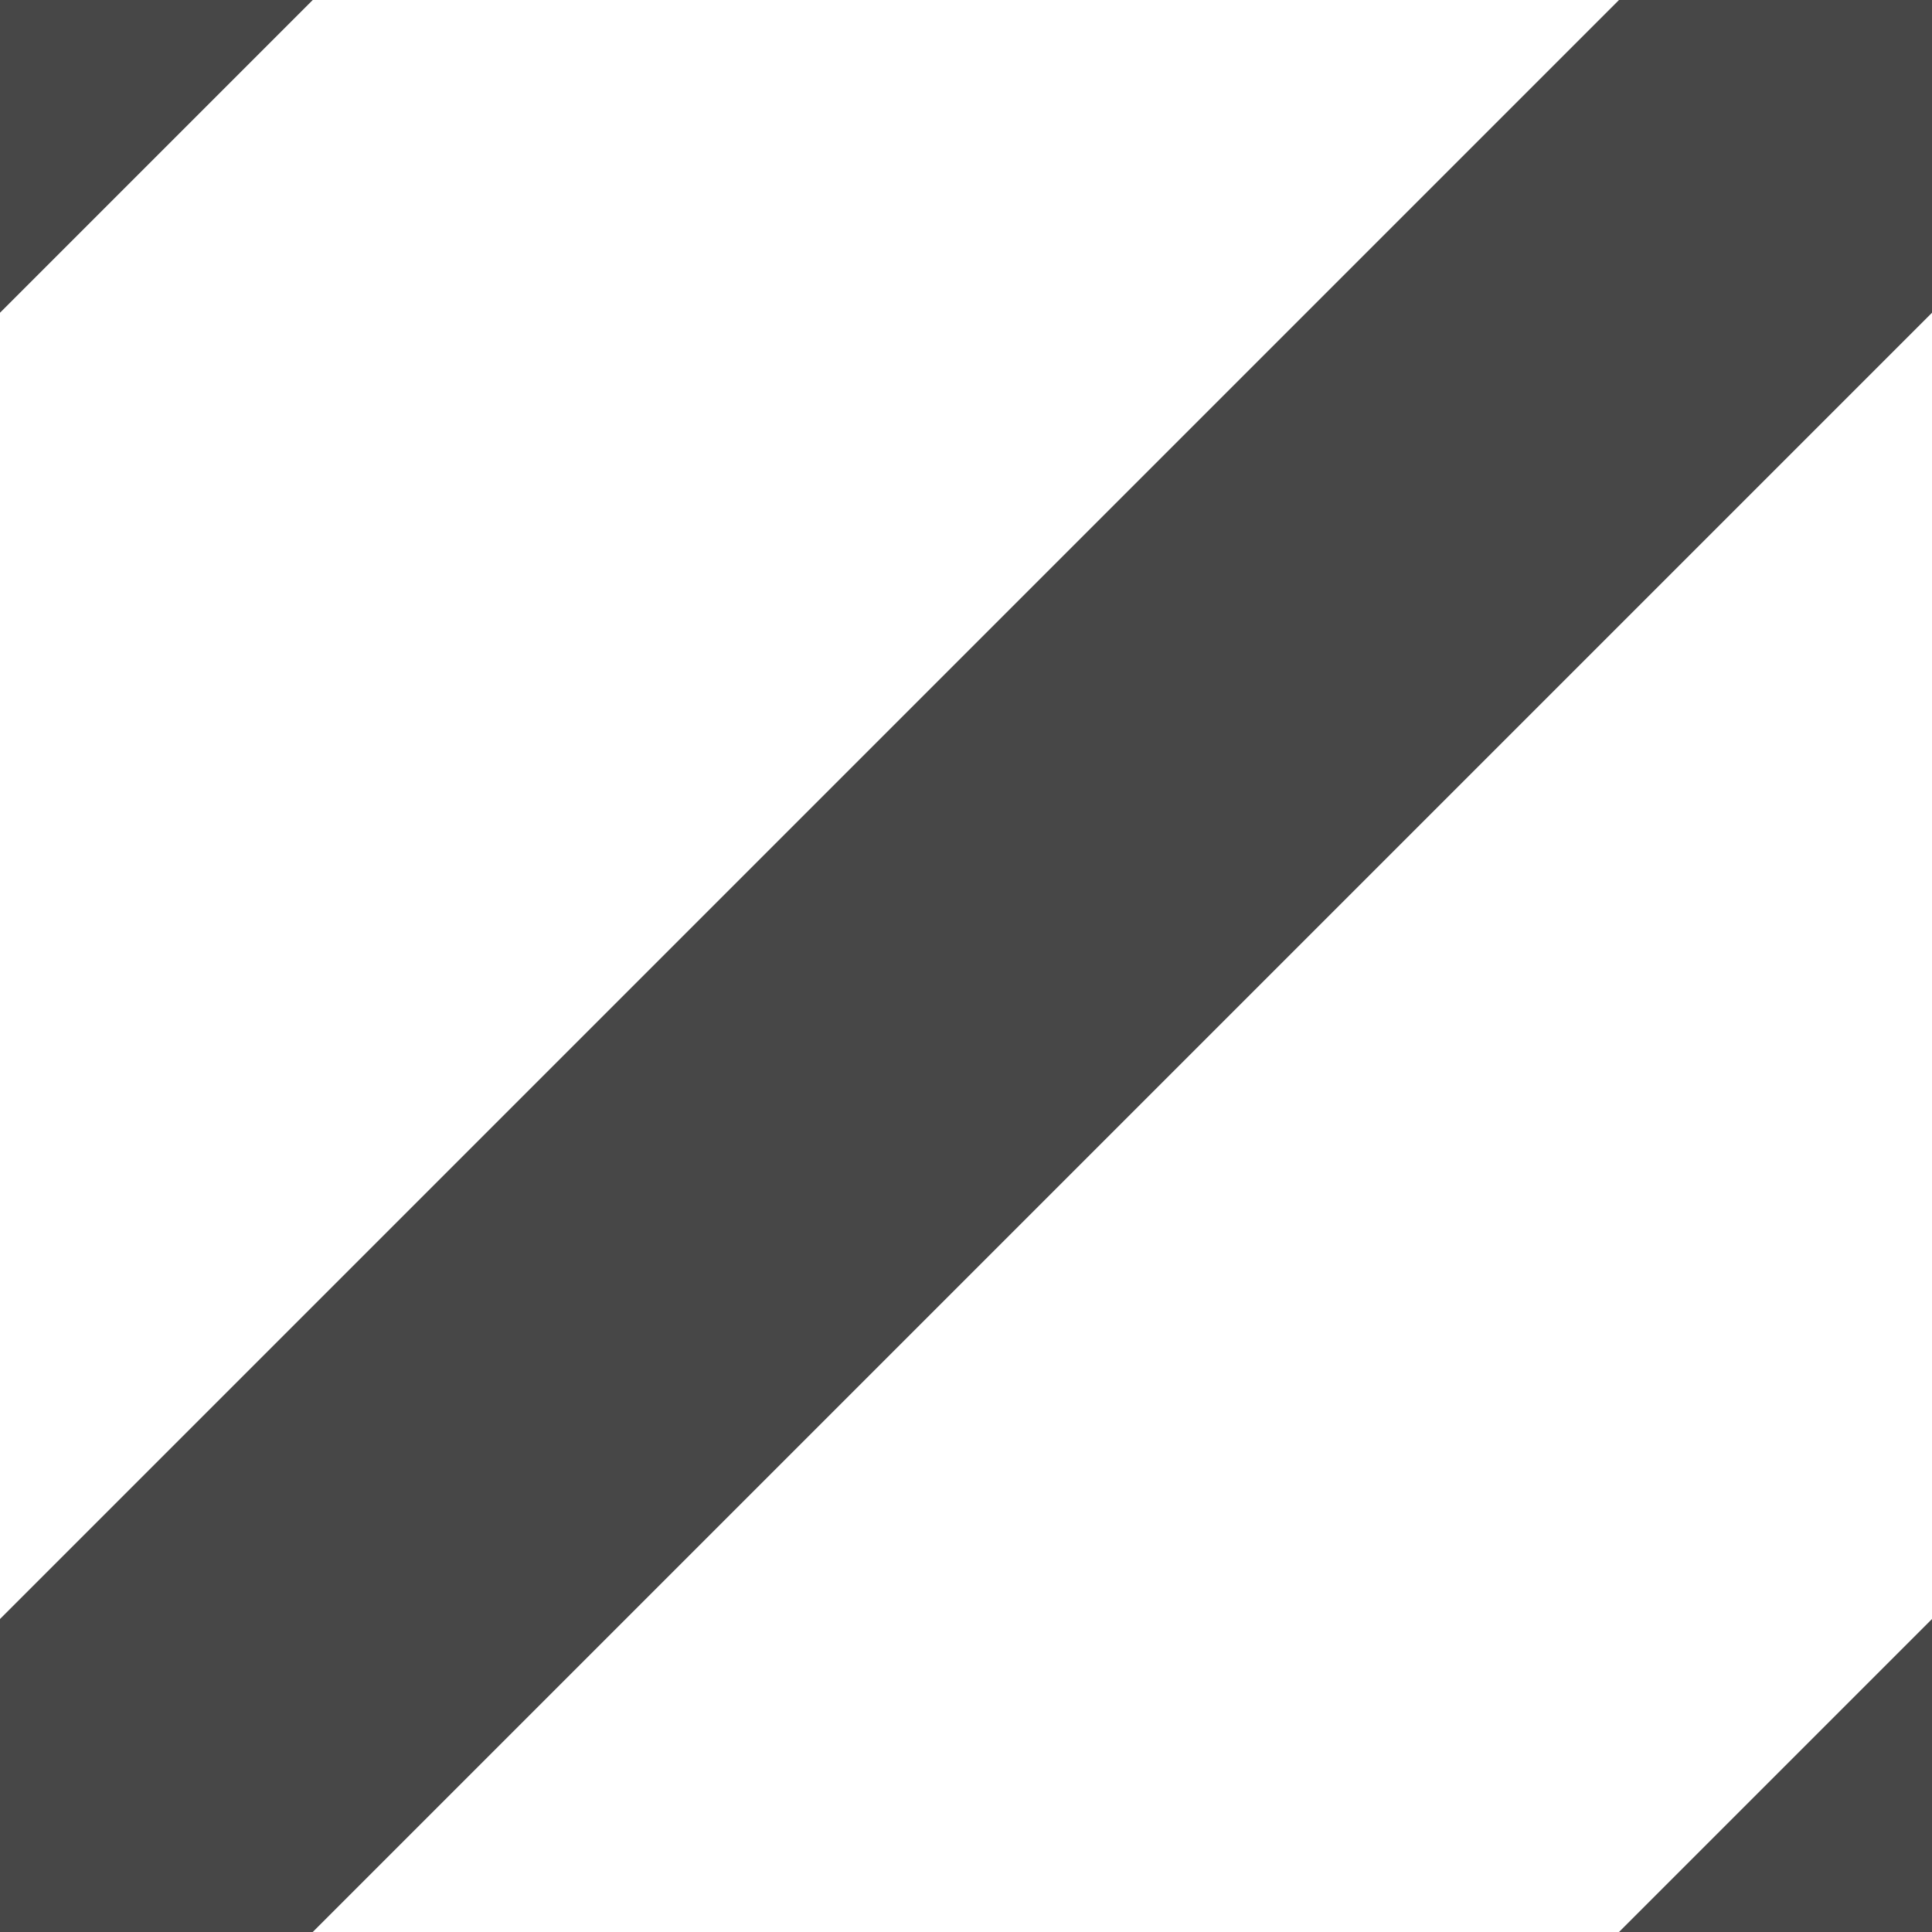 <svg width="8" height="8" viewBox="0 0 8 8" fill="none" xmlns="http://www.w3.org/2000/svg">
<path fill-rule="evenodd" clip-rule="evenodd" d="M1.295 8H0V6.704L6.704 0H8V1.295L1.295 8ZM8 6.704V8H6.704L8 6.704ZM1.295 0L0 1.295V0H1.295Z" fill="#474747"/>
</svg>
